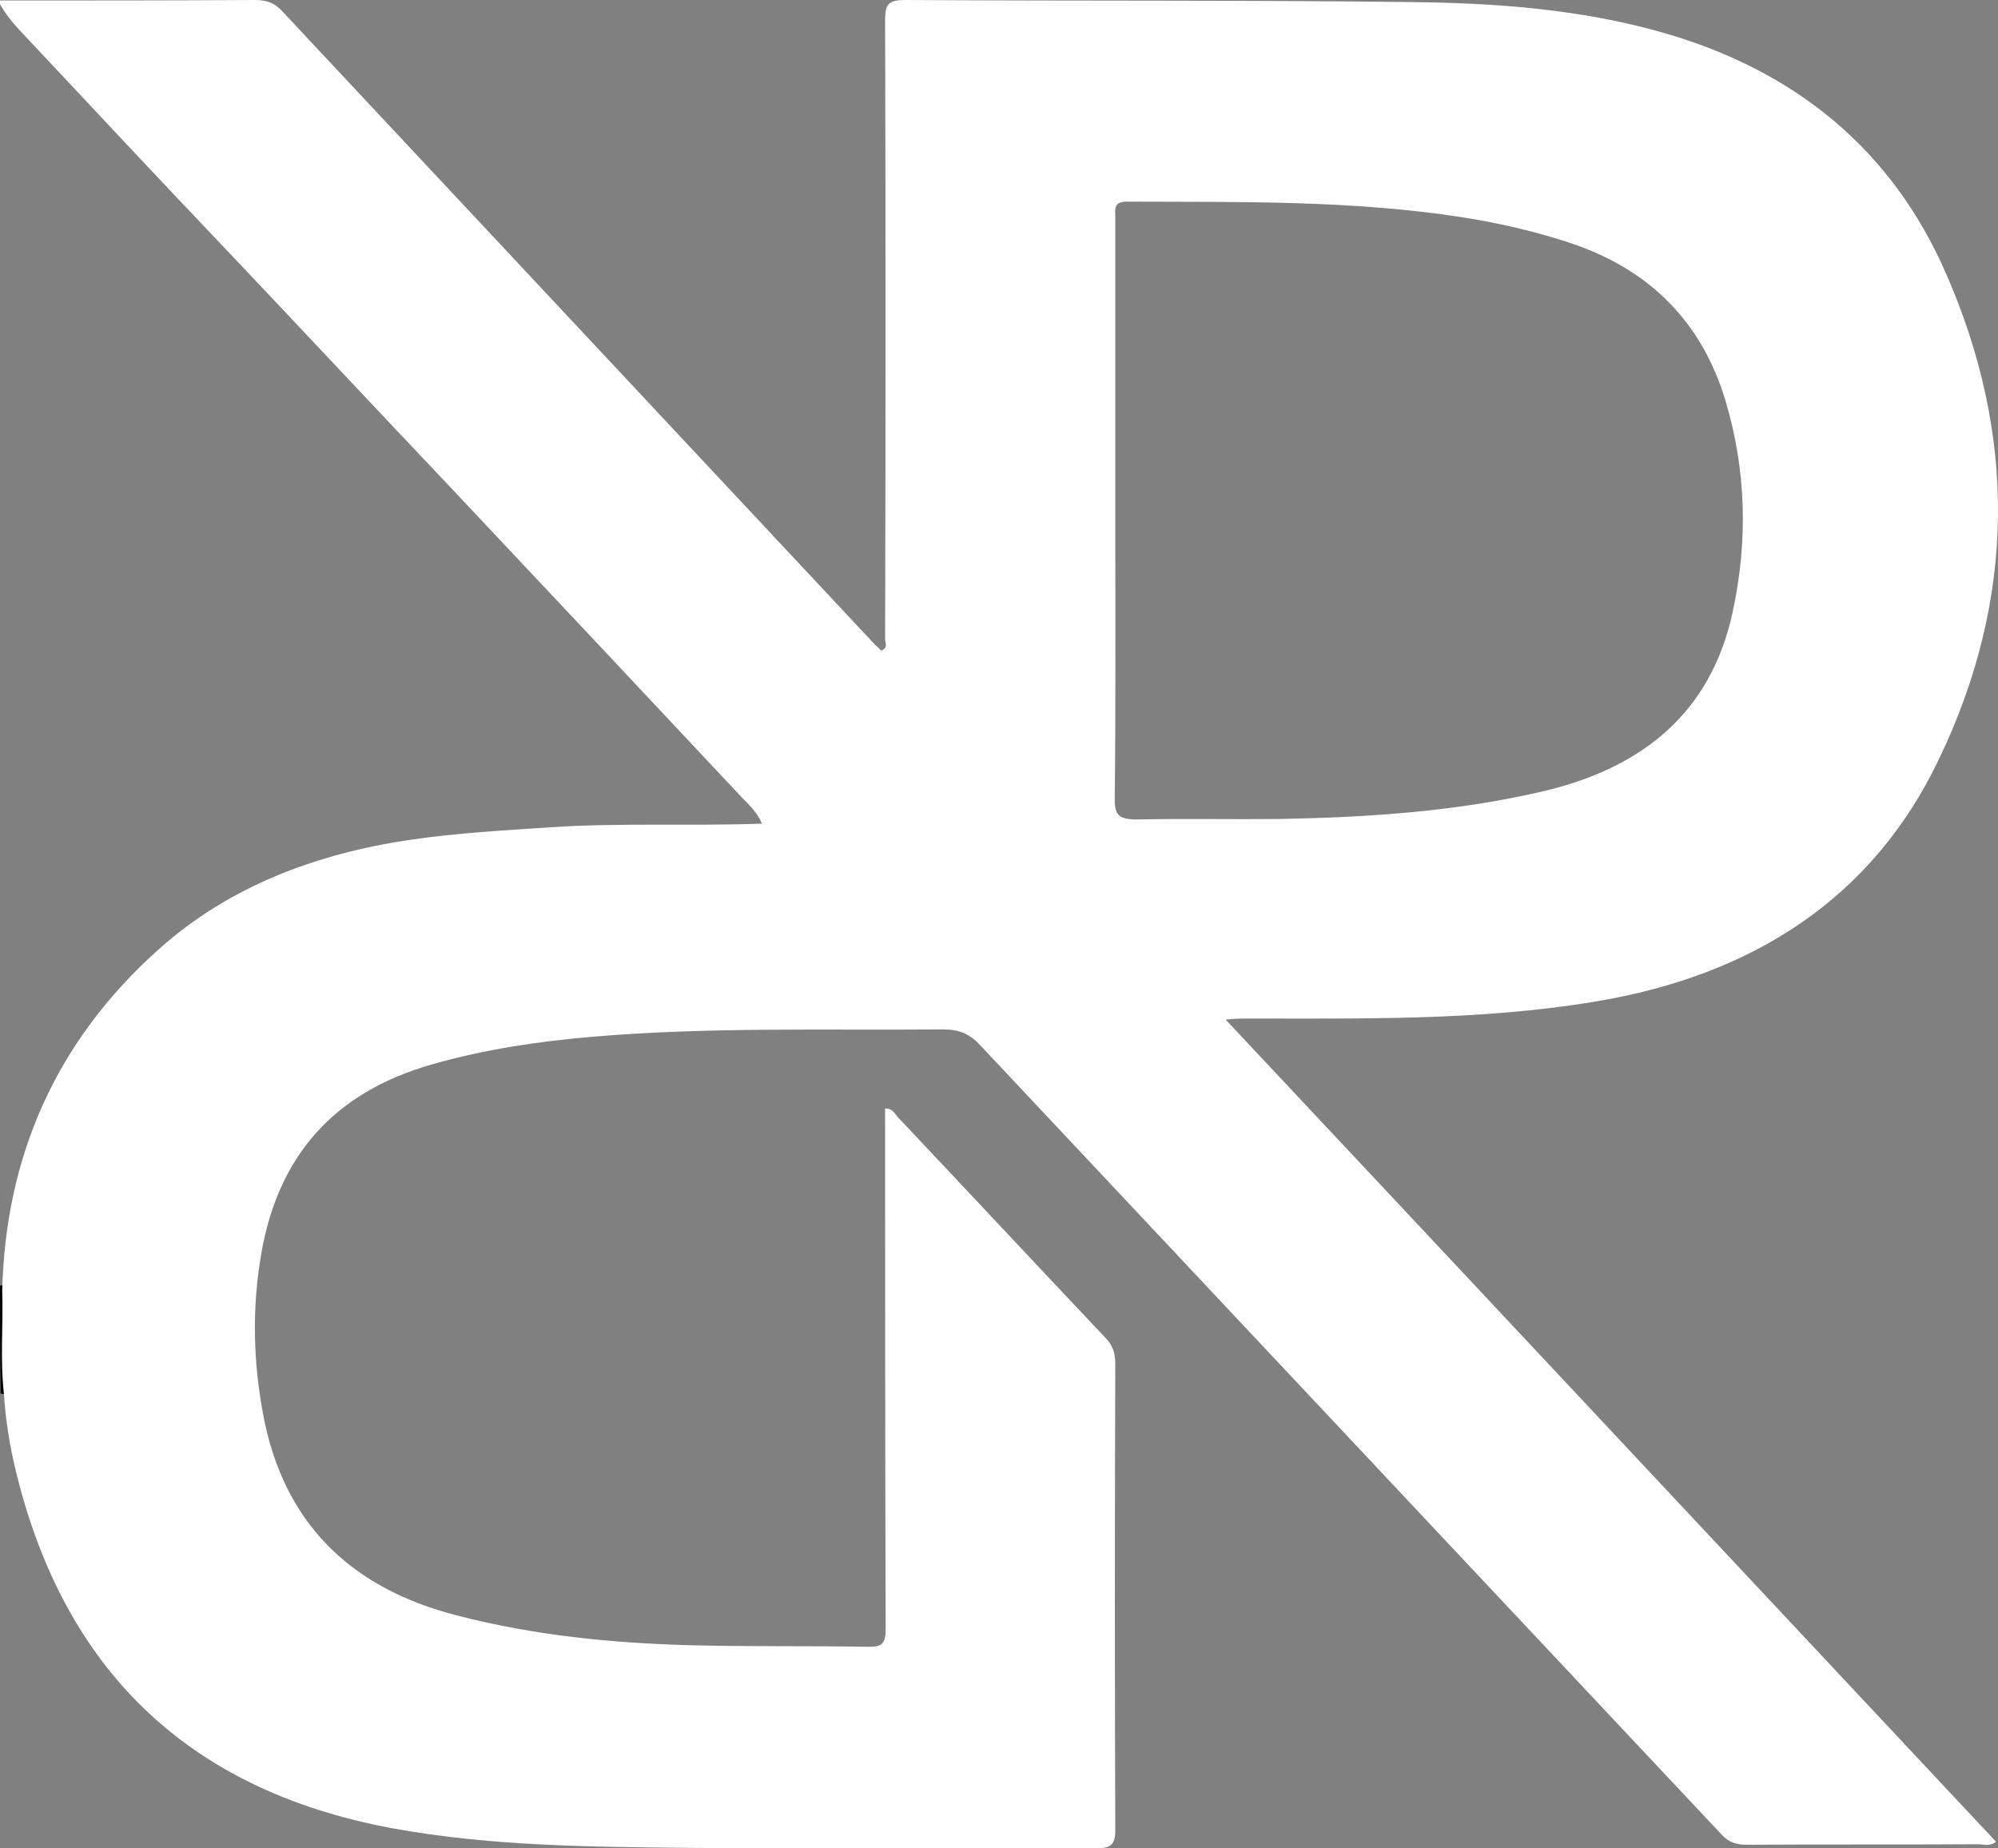 <svg width="40" height="37" viewBox="0 0 40 37" fill="none" xmlns="http://www.w3.org/2000/svg">
<rect x="0" y="0" width="40" height="37" fill="#808080" stroke="none"/>
<path d="M0 25.735C0.022 25.735 0.044 25.724 0.078 25.724C0.078 26.452 0.078 27.18 0.078 27.909L0.044 27.898H0.011C0 27.18 0 26.452 0 25.735Z" fill="black"/>
<path d="M25.015 20.388C27.313 20.388 29.622 20.43 31.898 20.055C35.085 19.535 37.494 17.985 38.827 15.177C40.359 11.973 40.381 8.706 38.949 5.451C37.883 3.027 35.984 1.425 33.297 0.655C31.665 0.187 29.978 0.062 28.301 0.042C24.904 0 21.517 0.021 18.131 0C17.798 0 17.72 0.073 17.72 0.385C17.731 4.525 17.731 8.654 17.72 12.794C17.72 12.867 17.787 12.971 17.642 13.023C17.609 12.992 17.576 12.95 17.531 12.919C13.579 8.696 9.626 4.473 5.674 0.25C5.518 0.073 5.363 0 5.107 0C3.409 0.01 1.699 0.01 0 0.01C0 0.031 0 0.062 0 0.083C0.111 0.281 0.255 0.458 0.411 0.624C1.799 2.101 3.175 3.578 4.574 5.045C6.073 6.626 7.561 8.218 9.06 9.799C10.992 11.848 12.924 13.908 14.856 15.967C15 16.113 15.155 16.258 15.255 16.487C13.812 16.539 12.413 16.466 11.025 16.56C10.081 16.622 9.149 16.674 8.216 16.81C6.318 17.09 4.585 17.746 3.187 18.994C1.11 20.846 0.111 23.155 0.044 25.839C0.067 26.525 0 27.212 0.078 27.888C0.111 28.439 0.2 28.98 0.333 29.511C1.277 33.318 3.653 35.814 7.839 36.594C9.815 36.958 11.825 36.969 13.834 36.99C16.532 37.01 19.23 36.99 21.928 37C22.239 37 22.328 36.927 22.328 36.636C22.317 33.526 22.317 30.405 22.328 27.295C22.328 27.076 22.272 26.92 22.117 26.764C20.729 25.298 19.363 23.831 17.976 22.364C17.909 22.291 17.876 22.188 17.72 22.188C17.72 22.26 17.72 22.333 17.72 22.406C17.72 25.807 17.72 29.209 17.731 32.61C17.731 32.891 17.665 32.974 17.365 32.964C16.177 32.943 15 32.964 13.812 32.933C12.246 32.891 10.692 32.735 9.16 32.34C6.95 31.778 5.674 30.426 5.274 28.346C5.063 27.243 5.041 26.14 5.241 25.038C5.585 23.145 6.673 21.865 8.66 21.303C9.715 21.002 10.781 20.846 11.869 20.752C14.2 20.554 16.543 20.627 18.886 20.606C19.208 20.606 19.419 20.7 19.63 20.929C24.571 26.192 29.522 31.456 34.463 36.719C34.608 36.875 34.752 36.927 34.974 36.927C36.517 36.917 38.06 36.927 39.604 36.917C39.715 36.917 39.837 36.969 39.959 36.865C34.83 31.393 29.711 25.922 24.537 20.409C24.748 20.388 24.881 20.388 25.015 20.388ZM22.317 16.009C22.339 14.063 22.328 12.129 22.328 10.184C22.328 8.238 22.328 6.304 22.328 4.358C22.328 4.182 22.283 4.026 22.594 4.036C24.826 4.046 27.058 4.005 29.267 4.348C30 4.462 30.721 4.629 31.421 4.858C33.053 5.399 34.075 6.47 34.541 8.01C34.963 9.414 34.996 10.839 34.685 12.264C34.252 14.251 32.898 15.385 30.833 15.853C29.123 16.248 27.369 16.362 25.614 16.394C24.659 16.404 23.704 16.383 22.739 16.404C22.417 16.394 22.317 16.331 22.317 16.009Z" fill="white"/>
</svg>
